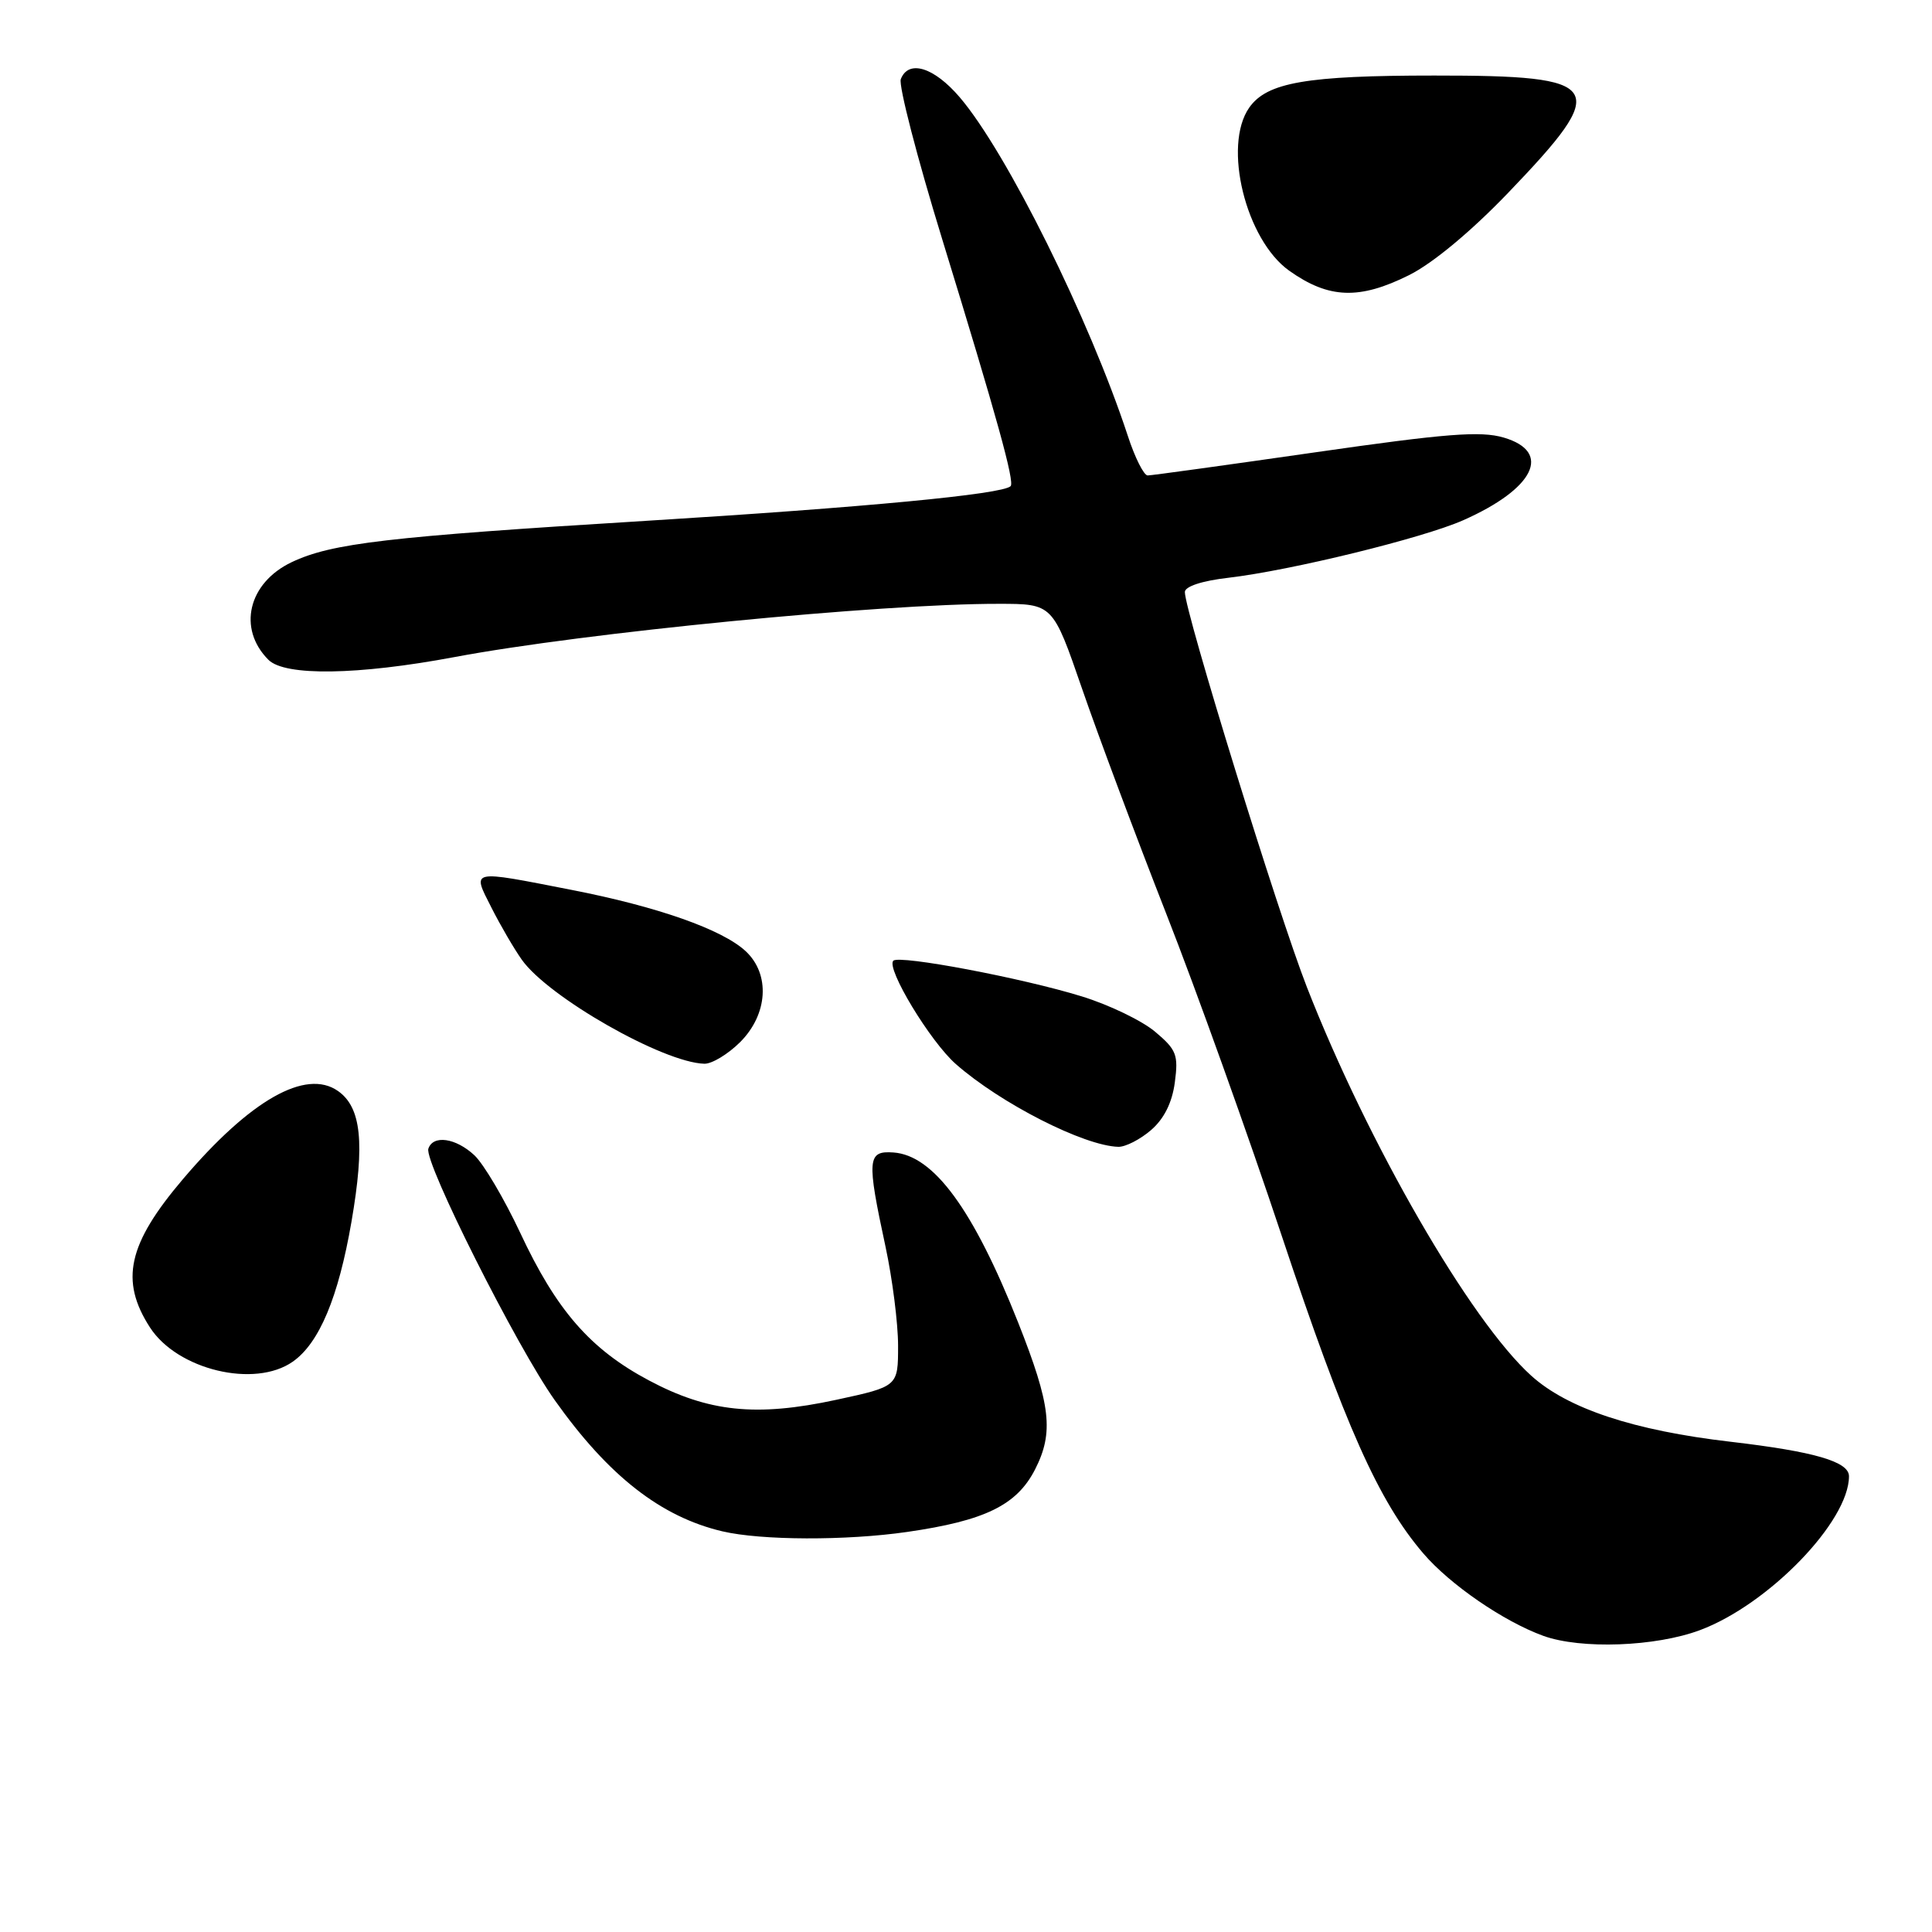 <?xml version="1.0" encoding="UTF-8" standalone="no"?>
<!DOCTYPE svg PUBLIC "-//W3C//DTD SVG 1.1//EN" "http://www.w3.org/Graphics/SVG/1.1/DTD/svg11.dtd" >
<svg xmlns="http://www.w3.org/2000/svg" xmlns:xlink="http://www.w3.org/1999/xlink" version="1.1" viewBox="0 0 256 256">
 <g >
 <path fill="currentColor"
d=" M 225.26 216.00 C 234.35 212.60 245.00 201.60 245.00 195.61 C 245.00 193.67 240.42 192.34 229.31 191.04 C 216.47 189.55 207.73 186.65 202.90 182.29 C 194.82 175.00 181.25 151.49 173.17 130.80 C 169.35 121.03 157.00 81.04 157.00 78.45 C 157.00 77.71 159.27 76.96 162.75 76.56 C 171.04 75.59 188.51 71.31 193.87 68.94 C 203.32 64.76 205.72 59.88 199.25 57.98 C 196.19 57.08 191.61 57.44 174.24 59.94 C 162.55 61.62 152.57 63.00 152.07 63.00 C 151.57 63.00 150.38 60.64 149.44 57.75 C 144.33 42.21 133.38 20.16 127.17 12.89 C 123.75 8.89 120.38 7.86 119.36 10.49 C 119.05 11.31 121.52 20.88 124.86 31.74 C 132.13 55.41 134.47 63.86 133.91 64.42 C 132.82 65.50 114.59 67.23 85.50 69.02 C 51.28 71.12 43.95 71.98 38.65 74.49 C 32.89 77.23 31.44 83.30 35.57 87.43 C 37.76 89.61 47.39 89.47 60.20 87.07 C 77.37 83.84 116.67 79.99 132.31 80.01 C 139.50 80.01 139.50 80.01 143.38 91.26 C 145.51 97.44 150.52 110.83 154.51 121.01 C 158.51 131.19 165.41 150.44 169.85 163.79 C 178.19 188.86 182.67 198.92 188.59 205.83 C 192.13 209.97 199.24 214.85 204.50 216.76 C 209.49 218.56 219.38 218.20 225.26 216.00 Z  M 120.20 202.99 C 130.53 201.50 134.73 199.44 137.15 194.71 C 139.66 189.79 139.24 186.19 134.91 175.24 C 128.96 160.24 123.72 153.09 118.39 152.71 C 114.92 152.46 114.83 153.56 117.34 165.21 C 118.25 169.45 119.00 175.34 119.00 178.31 C 119.00 183.71 119.00 183.71 110.82 185.48 C 100.22 187.77 93.86 187.11 85.96 182.90 C 78.21 178.77 73.73 173.63 68.92 163.33 C 66.81 158.84 64.09 154.23 62.86 153.08 C 60.38 150.77 57.38 150.35 56.76 152.21 C 56.17 153.98 68.48 178.47 73.52 185.55 C 80.63 195.57 87.57 200.99 95.72 202.91 C 100.88 204.12 112.11 204.16 120.20 202.99 Z  M 38.79 180.43 C 42.30 177.98 44.84 171.91 46.57 161.90 C 48.37 151.45 47.88 146.73 44.78 144.56 C 40.51 141.57 33.14 145.77 24.24 156.24 C 16.94 164.83 15.86 169.68 19.87 175.89 C 23.50 181.51 33.74 183.97 38.79 180.43 Z  M 152.51 149.75 C 154.24 148.26 155.31 146.12 155.67 143.43 C 156.16 139.77 155.89 139.09 153.06 136.71 C 151.33 135.25 146.96 133.14 143.35 132.03 C 135.47 129.59 119.16 126.51 118.37 127.30 C 117.38 128.29 123.27 138.03 126.66 141.00 C 132.61 146.23 143.64 151.84 148.19 151.96 C 149.13 151.98 151.07 150.99 152.51 149.75 Z  M 98.08 138.08 C 101.76 134.39 102.08 129.09 98.81 126.04 C 95.72 123.16 87.11 120.13 75.71 117.91 C 62.16 115.26 62.54 115.18 65.11 120.25 C 66.29 122.59 68.10 125.69 69.13 127.15 C 72.62 132.11 87.88 140.81 93.33 140.95 C 94.33 140.98 96.47 139.68 98.08 138.08 Z  M 186.70 36.46 C 189.82 34.91 194.90 30.69 199.79 25.60 C 213.52 11.30 212.71 10.00 190.06 10.01 C 173.10 10.01 167.87 10.92 165.53 14.26 C 162.00 19.30 165.06 31.78 170.84 35.88 C 176.07 39.59 180.12 39.74 186.70 36.46 Z "/>
</g>
</svg>